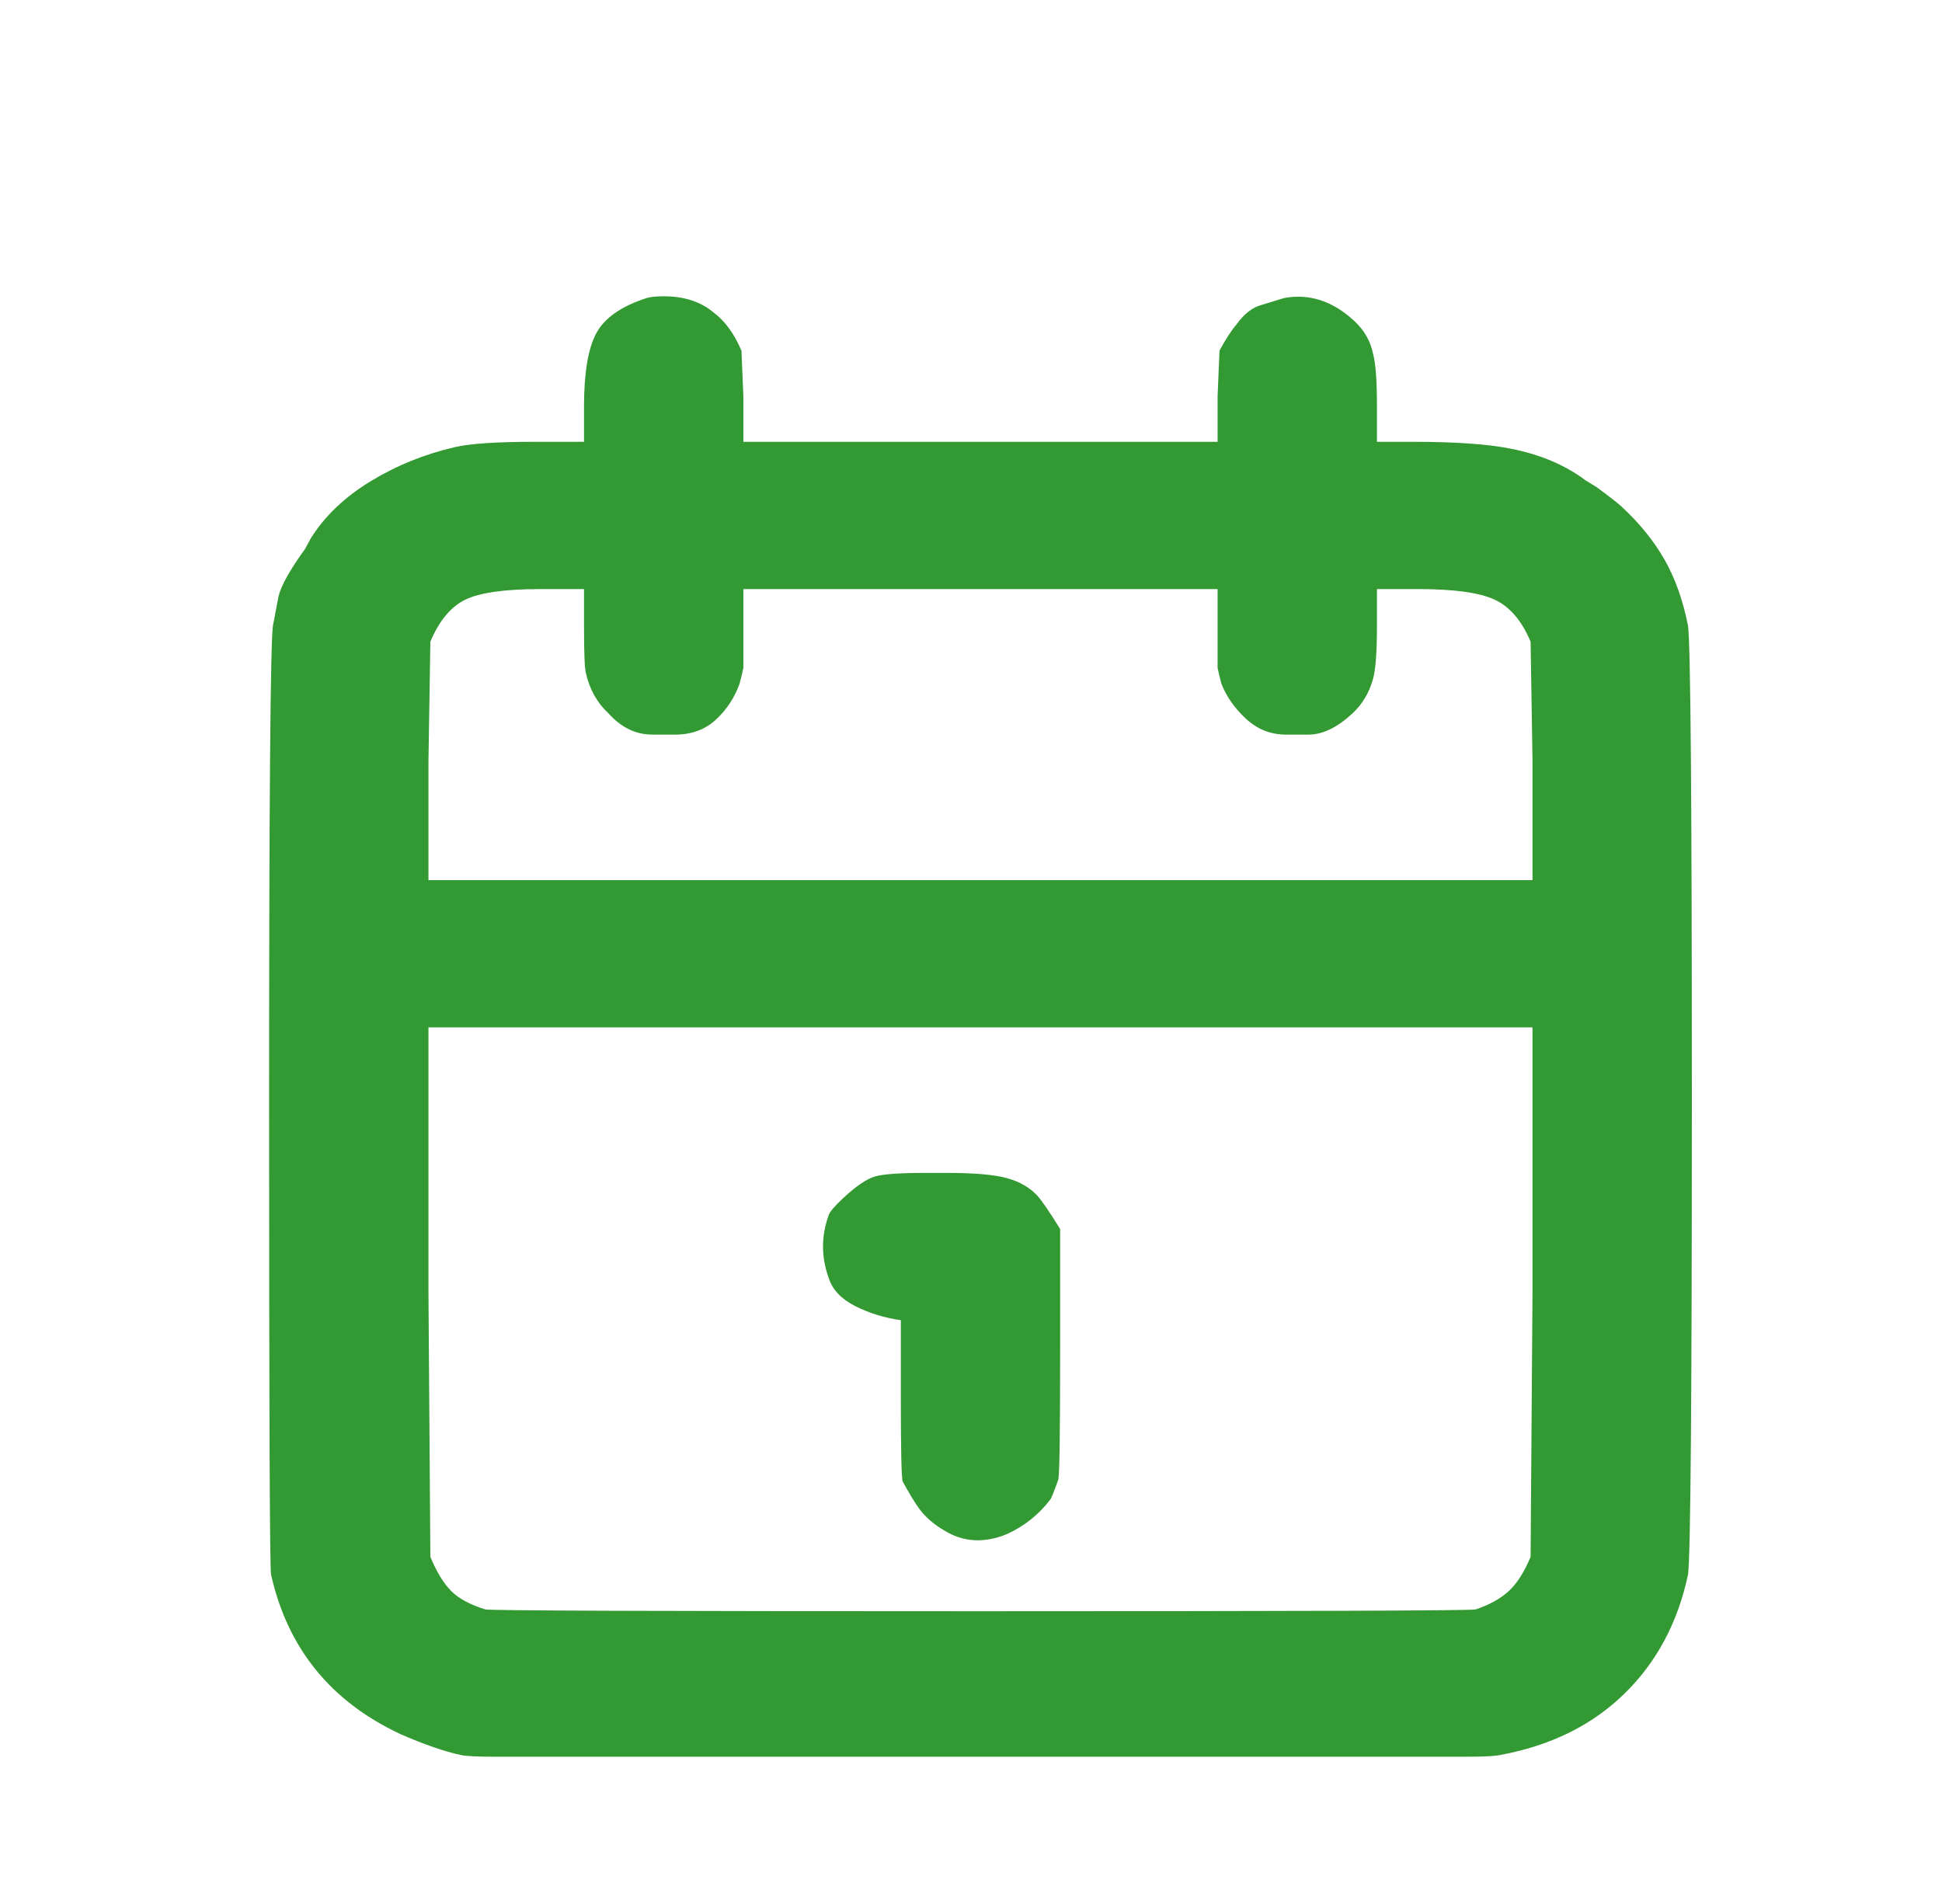 <svg width="51" height="50" viewBox="0 0 51 50" fill="none" xmlns="http://www.w3.org/2000/svg">
<path d="M17.429 7.781C17.961 7.781 18.393 7.919 18.725 8.195C19.024 8.41 19.273 8.748 19.472 9.208L19.522 10.405V11.602H31.976V10.405L32.026 9.208C32.192 8.901 32.342 8.671 32.474 8.518C32.674 8.241 32.889 8.073 33.122 8.011L33.72 7.827C34.384 7.704 34.998 7.904 35.563 8.426C35.829 8.671 35.995 8.963 36.061 9.3C36.128 9.546 36.161 10.006 36.161 10.682V11.602H37.107C38.236 11.602 39.1 11.664 39.698 11.787C40.462 11.94 41.109 12.216 41.641 12.615L41.94 12.8C42.272 13.045 42.488 13.214 42.587 13.306C43.052 13.736 43.426 14.196 43.708 14.687C43.99 15.178 44.198 15.761 44.331 16.437C44.397 16.928 44.431 21.079 44.431 28.891C44.431 36.702 44.397 40.853 44.331 41.345C44.065 42.603 43.509 43.647 42.662 44.475C41.815 45.304 40.727 45.841 39.399 46.087C39.266 46.117 38.967 46.133 38.502 46.133H12.996C12.531 46.133 12.232 46.117 12.099 46.087C11.667 45.995 11.136 45.81 10.505 45.534C8.678 44.675 7.549 43.278 7.117 41.345C7.084 41.099 7.067 36.94 7.067 28.868C7.067 21.071 7.101 16.928 7.167 16.437L7.316 15.654C7.383 15.378 7.615 14.963 8.014 14.411L8.163 14.135C8.529 13.552 9.052 13.053 9.733 12.638C10.414 12.224 11.152 11.925 11.95 11.741C12.348 11.649 13.046 11.602 14.042 11.602H15.337V10.682C15.337 9.791 15.445 9.147 15.661 8.748C15.877 8.349 16.317 8.042 16.981 7.827C17.081 7.796 17.23 7.781 17.429 7.781ZM14.191 15.47C13.261 15.47 12.605 15.562 12.223 15.746C11.842 15.93 11.534 16.299 11.302 16.851L11.252 19.982V23.113H40.246V19.982L40.196 16.851C39.964 16.299 39.648 15.93 39.249 15.746C38.851 15.562 38.187 15.47 37.257 15.47H36.161V16.437C36.161 17.112 36.128 17.572 36.061 17.818C35.962 18.186 35.779 18.493 35.513 18.739C35.115 19.107 34.733 19.291 34.367 19.291H33.77C33.371 19.291 33.022 19.153 32.723 18.877C32.425 18.601 32.209 18.294 32.076 17.956C32.043 17.833 32.009 17.695 31.976 17.542V15.47H19.522V17.542C19.489 17.695 19.455 17.833 19.422 17.956C19.289 18.324 19.082 18.639 18.799 18.9C18.517 19.161 18.16 19.291 17.728 19.291H17.131C16.699 19.291 16.317 19.107 15.985 18.739C15.686 18.462 15.486 18.11 15.387 17.68C15.354 17.557 15.337 17.143 15.337 16.437V15.47H14.191ZM40.246 26.98H11.252V33.932L11.302 40.884C11.468 41.283 11.651 41.583 11.85 41.782C12.049 41.981 12.348 42.143 12.747 42.265C12.913 42.296 17.247 42.312 25.749 42.312C34.251 42.312 38.585 42.296 38.751 42.265C39.117 42.143 39.407 41.981 39.623 41.782C39.839 41.583 40.03 41.283 40.196 40.884L40.246 33.932V26.98ZM24.852 30.801C24.719 30.801 24.537 30.801 24.304 30.801C23.64 30.801 23.2 30.832 22.984 30.893C22.768 30.955 22.494 31.139 22.162 31.446C21.93 31.661 21.797 31.814 21.764 31.906C21.564 32.459 21.564 33.011 21.764 33.564C21.863 33.871 22.096 34.116 22.461 34.3C22.826 34.485 23.225 34.607 23.657 34.669V36.694C23.657 38.076 23.673 38.812 23.706 38.904C23.872 39.211 24.022 39.457 24.155 39.641C24.321 39.856 24.537 40.04 24.802 40.194C25.301 40.501 25.849 40.531 26.446 40.286C26.911 40.071 27.293 39.764 27.592 39.365C27.625 39.303 27.675 39.181 27.742 38.996L27.791 38.858C27.825 38.766 27.841 37.631 27.841 35.451V32.275C27.576 31.845 27.376 31.553 27.244 31.4C27.044 31.185 26.779 31.032 26.446 30.939C26.114 30.847 25.583 30.801 24.852 30.801Z" fill="#339933"/>
</svg>
